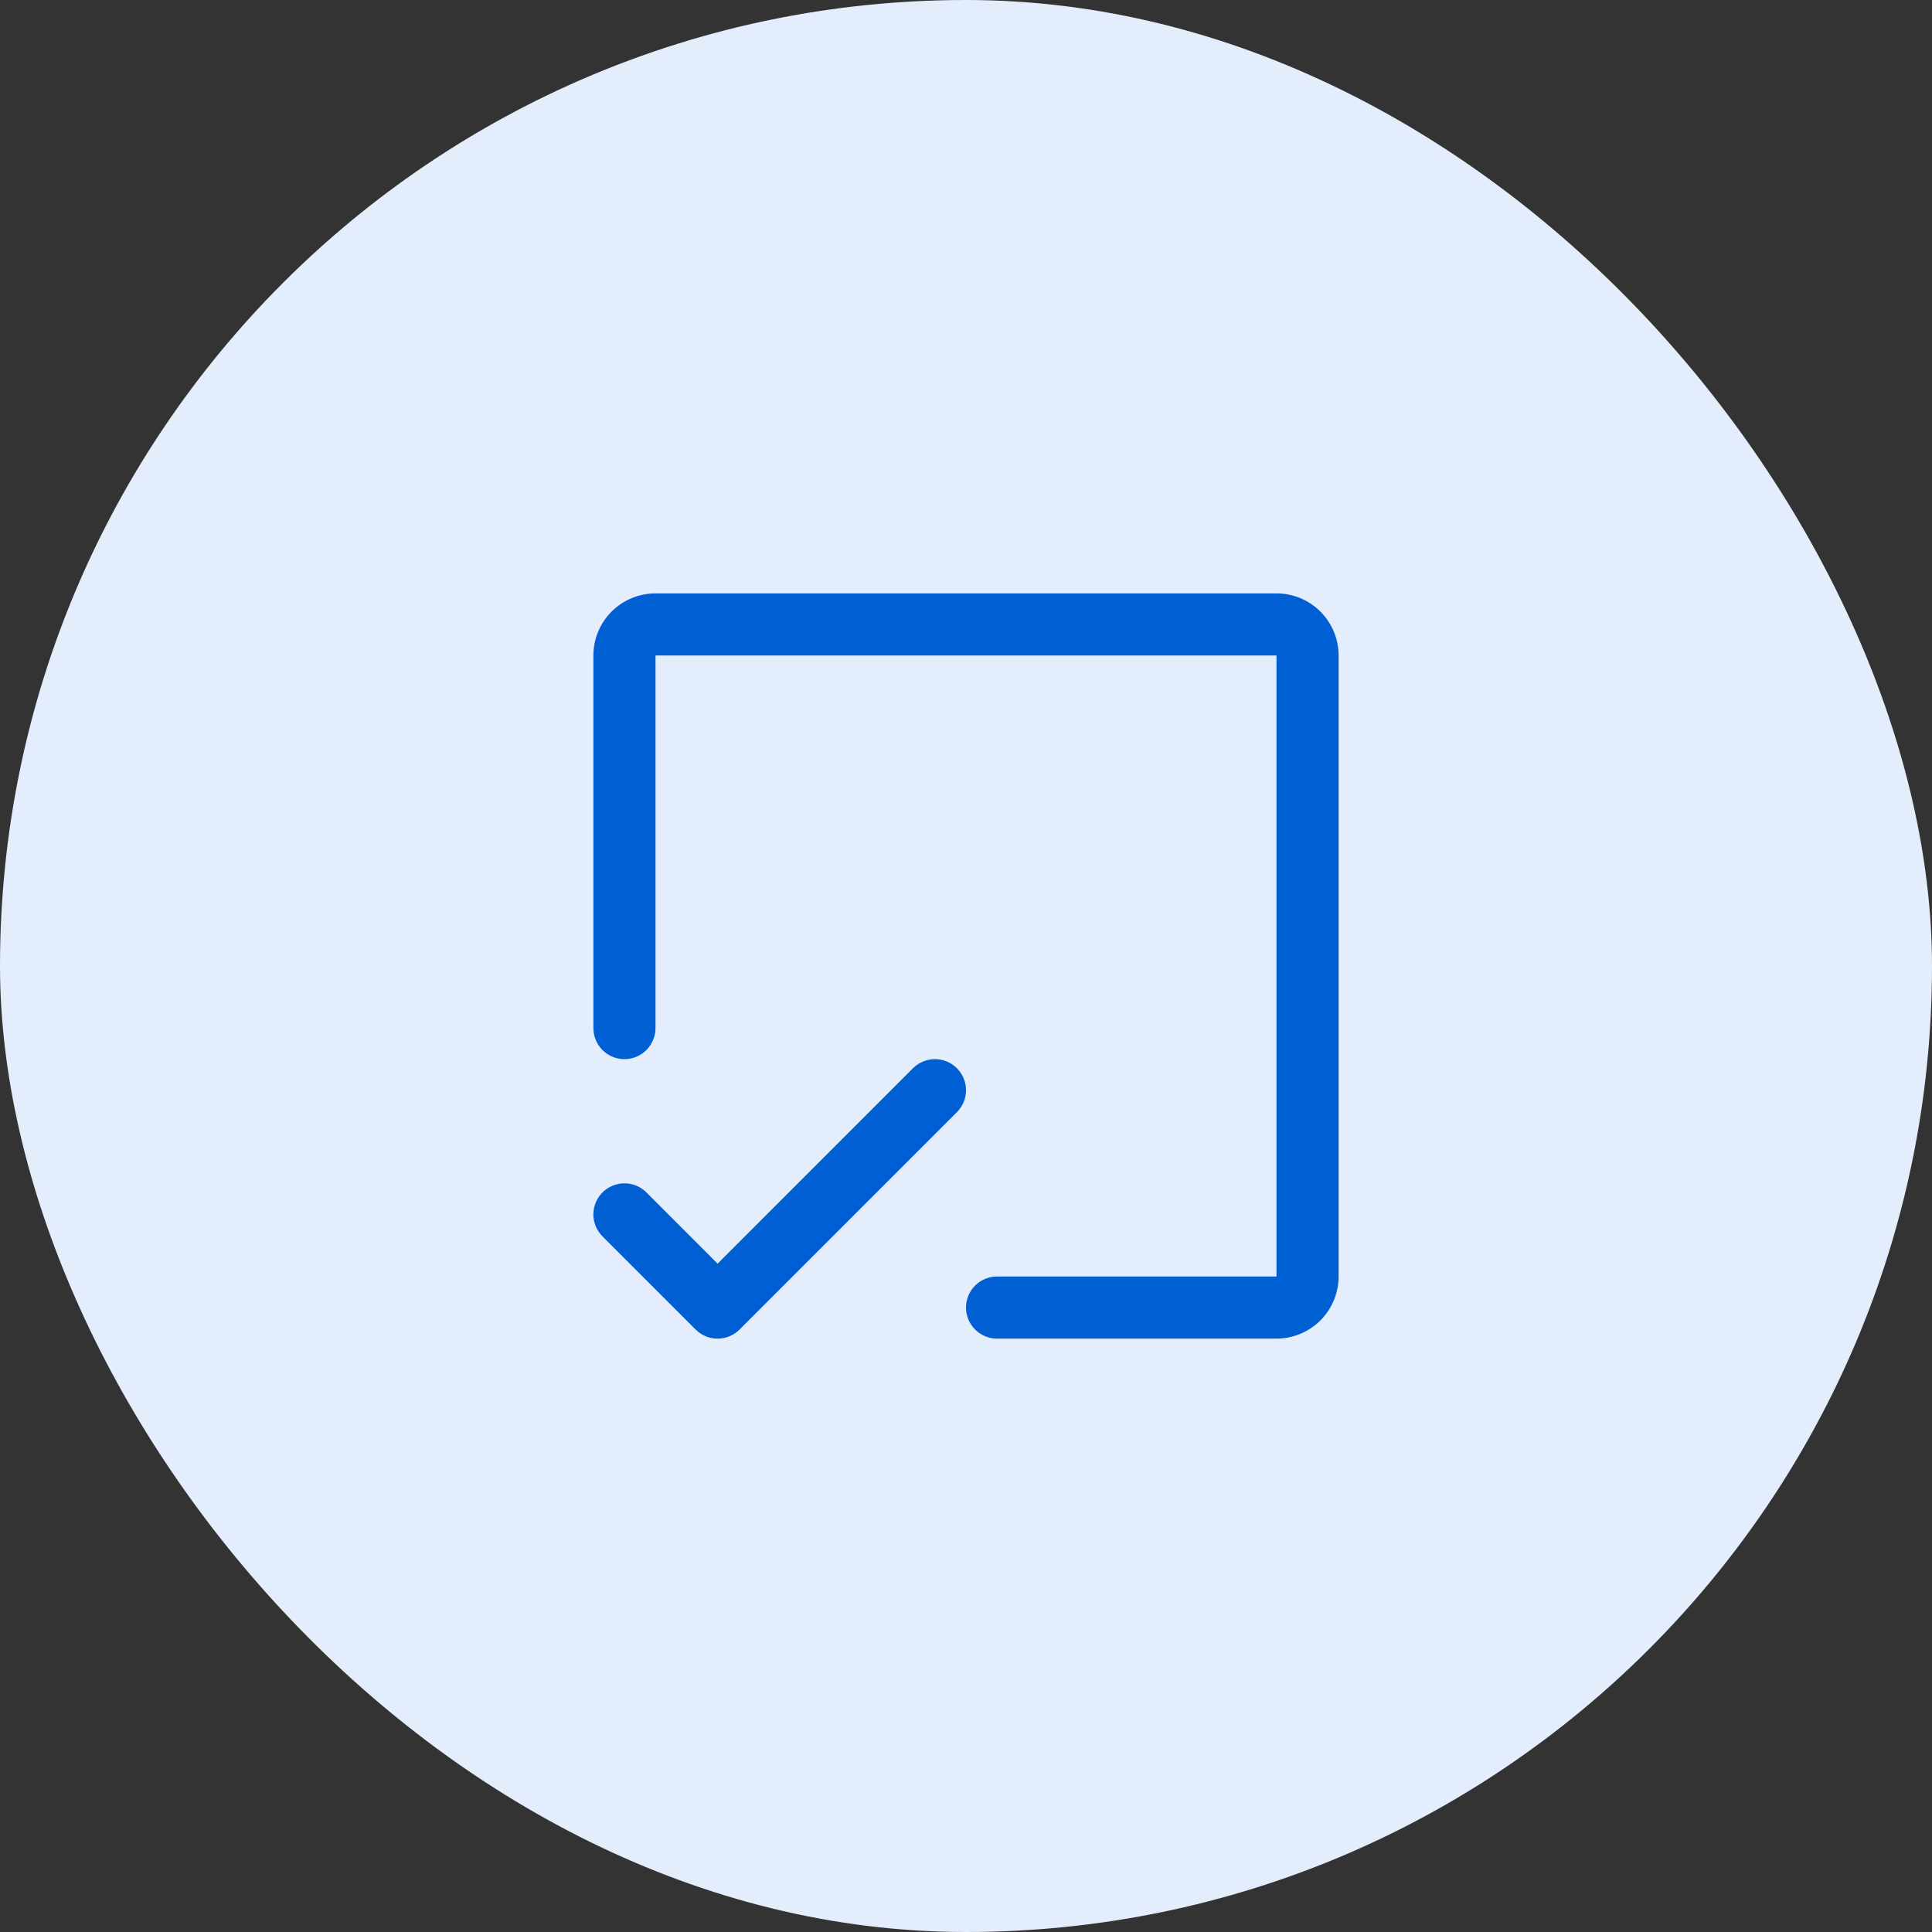 <svg width="70" height="70" viewBox="0 0 70 70" fill="none" xmlns="http://www.w3.org/2000/svg">
<rect x="0" y="0" width="70" height="70" fill="#333333" stroke="none"/>
<rect width="70" height="70" rx="35" fill="#E3EDFB"/>
<path d="M48.5 23.75V46.25C48.5 46.847 48.263 47.419 47.841 47.841C47.419 48.263 46.847 48.5 46.25 48.5H36.125C35.827 48.5 35.54 48.382 35.329 48.17C35.118 47.959 35 47.673 35 47.375C35 47.077 35.118 46.791 35.329 46.58C35.54 46.368 35.827 46.25 36.125 46.25H46.25V23.75H23.75V37.25C23.75 37.548 23.631 37.834 23.42 38.045C23.209 38.257 22.923 38.375 22.625 38.375C22.326 38.375 22.04 38.257 21.829 38.045C21.618 37.834 21.5 37.548 21.5 37.25V23.75C21.5 23.153 21.737 22.581 22.159 22.159C22.581 21.737 23.153 21.5 23.75 21.5H46.25C46.847 21.5 47.419 21.737 47.841 22.159C48.263 22.581 48.5 23.153 48.5 23.75ZM34.671 38.704C34.566 38.599 34.442 38.517 34.306 38.46C34.169 38.403 34.023 38.374 33.875 38.374C33.727 38.374 33.581 38.403 33.444 38.46C33.307 38.517 33.183 38.599 33.079 38.704L26 45.785L23.421 43.204C23.316 43.099 23.192 43.017 23.056 42.96C22.919 42.904 22.773 42.874 22.625 42.874C22.477 42.874 22.331 42.904 22.194 42.96C22.058 43.017 21.933 43.099 21.829 43.204C21.724 43.309 21.642 43.433 21.585 43.569C21.528 43.706 21.499 43.852 21.499 44C21.499 44.148 21.528 44.294 21.585 44.431C21.642 44.567 21.724 44.691 21.829 44.796L25.204 48.171C25.308 48.276 25.433 48.358 25.569 48.415C25.706 48.472 25.852 48.501 26 48.501C26.148 48.501 26.294 48.472 26.431 48.415C26.567 48.358 26.691 48.276 26.796 48.171L34.671 40.296C34.775 40.191 34.858 40.067 34.915 39.931C34.972 39.794 35.001 39.648 35.001 39.5C35.001 39.352 34.972 39.206 34.915 39.069C34.858 38.933 34.775 38.809 34.671 38.704Z" fill="#0060D3"/>
</svg>
